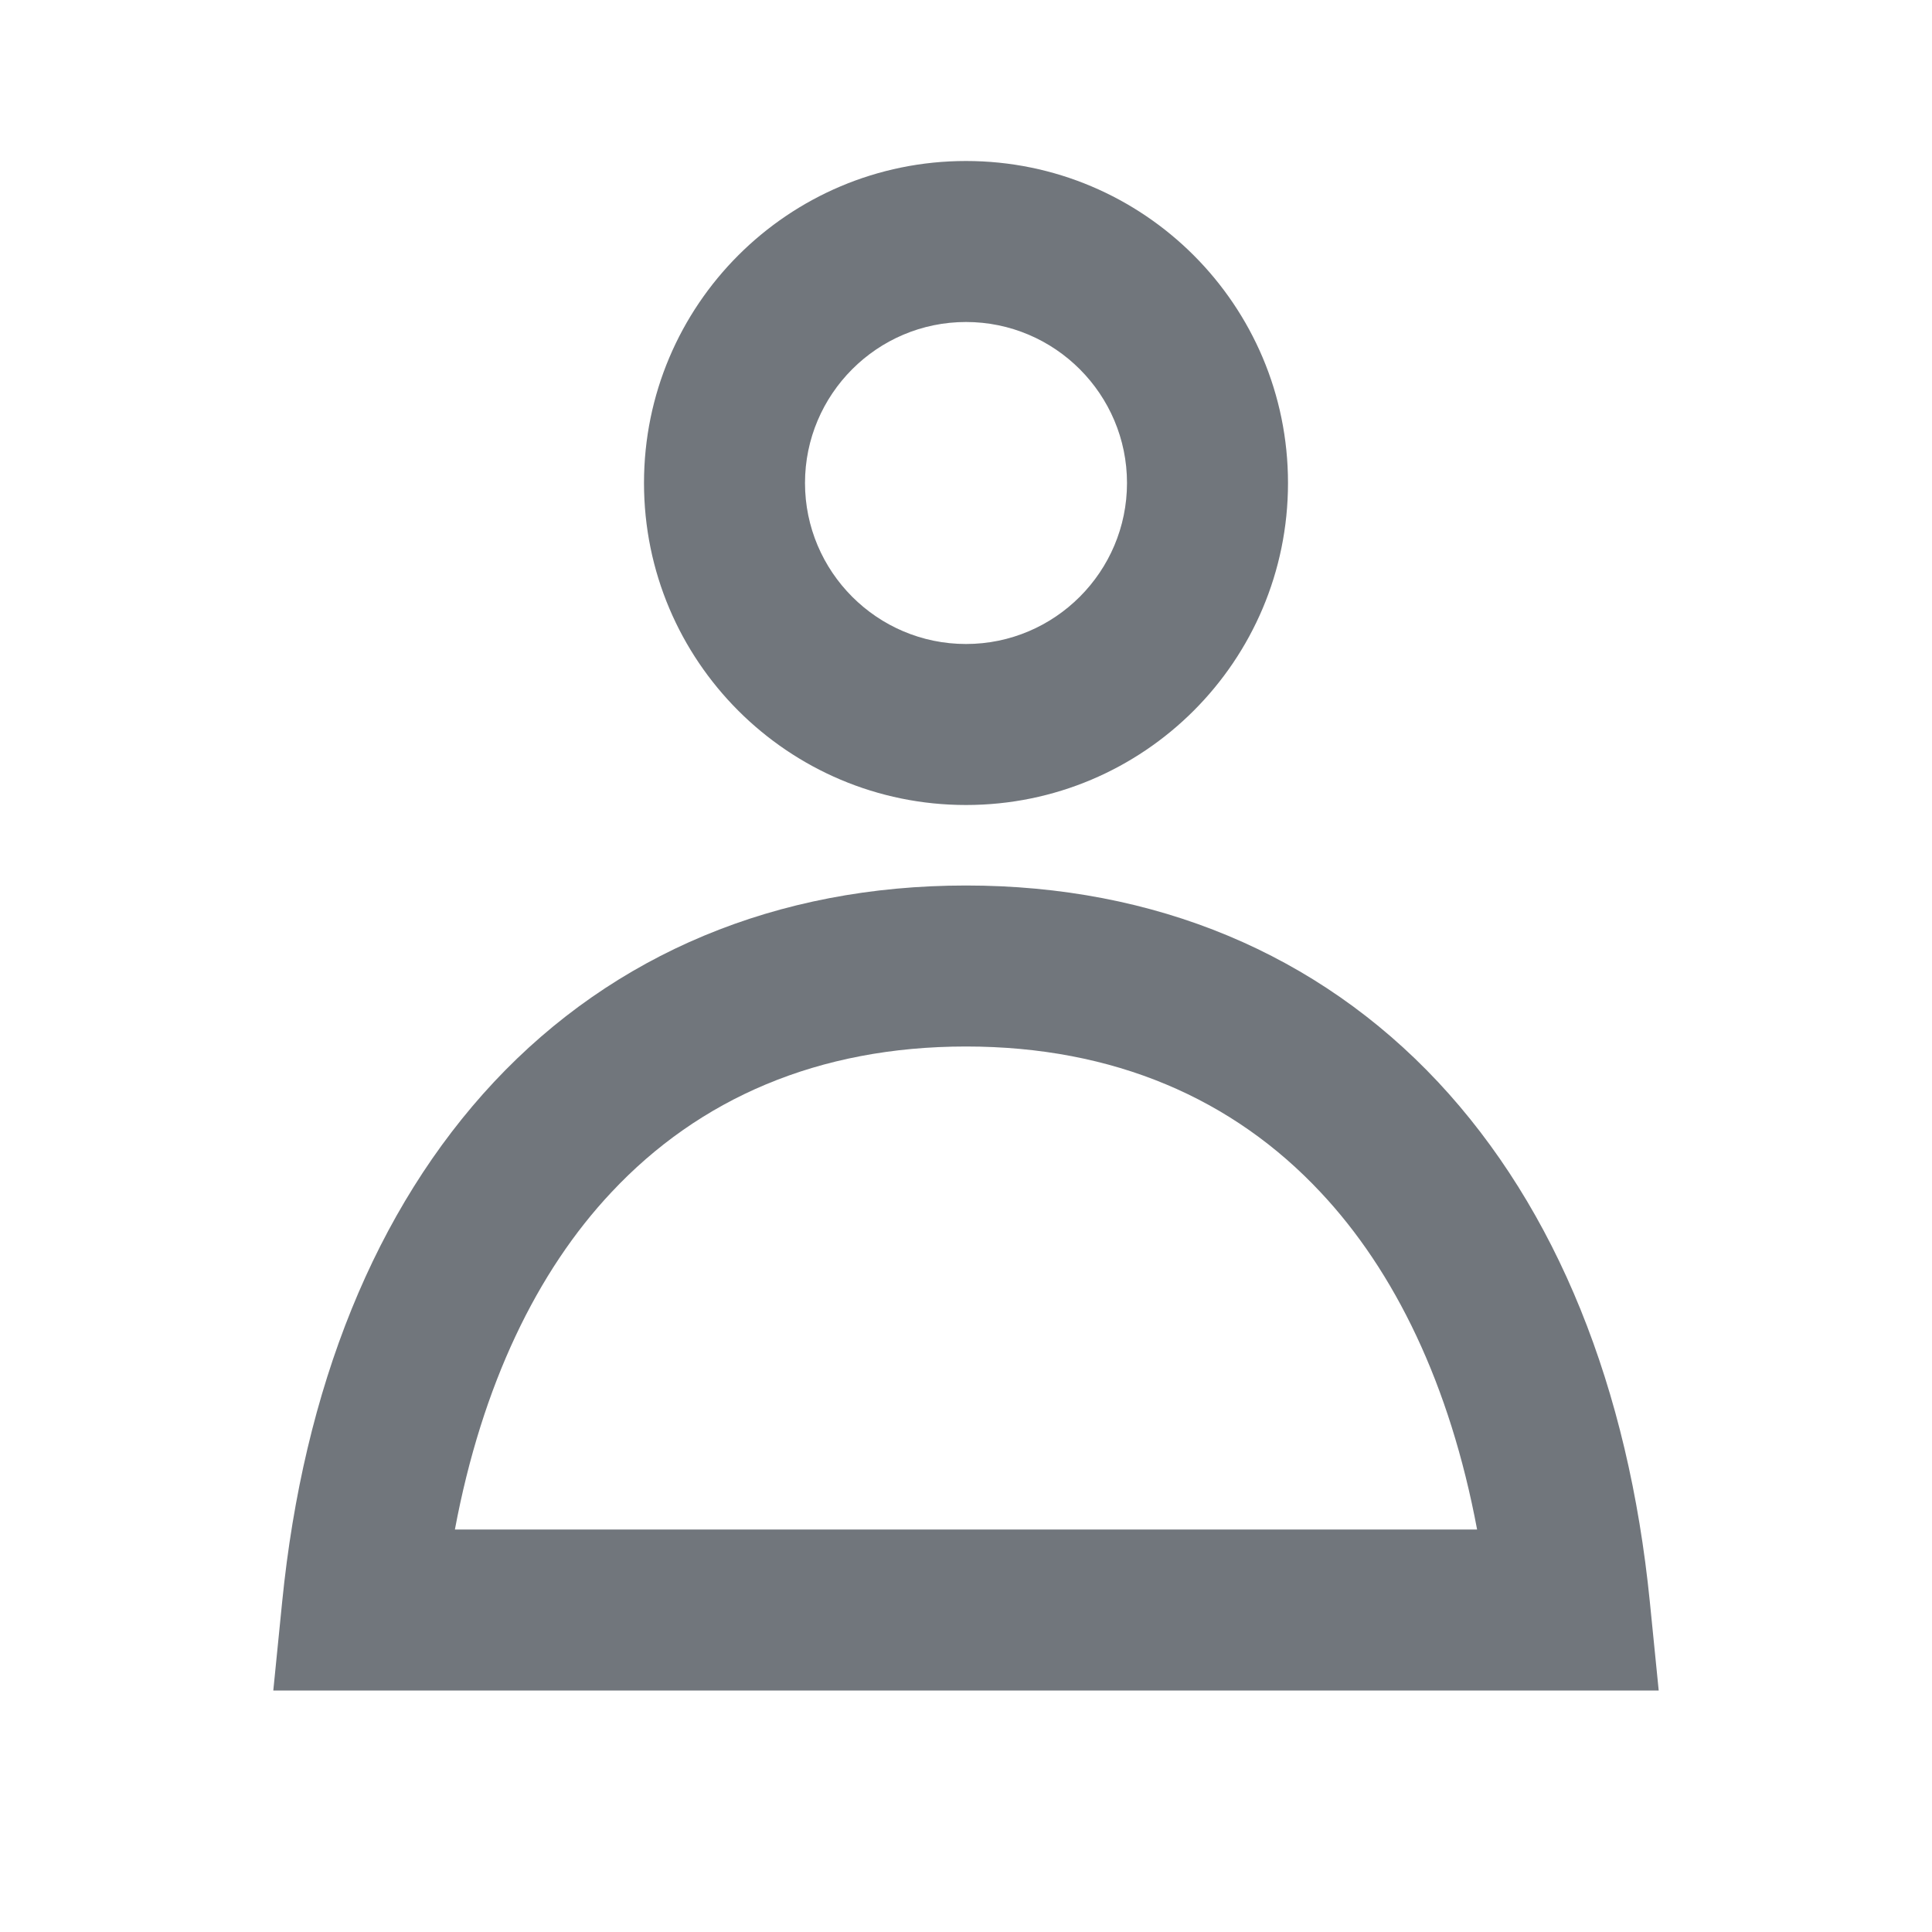 <?xml version="1.0" encoding="UTF-8" standalone="no"?>
<!DOCTYPE svg PUBLIC "-//W3C//DTD SVG 1.1//EN" "http://www.w3.org/Graphics/SVG/1.1/DTD/svg11.dtd">
<!-- Created with Vectornator (http://vectornator.io/) -->
<svg height="100%" stroke-miterlimit="10" style="fill-rule:nonzero;clip-rule:evenodd;stroke-linecap:round;stroke-linejoin:round;" version="1.1" viewBox="0 0 24 24" width="100%" xml:space="preserve" xmlns="http://www.w3.org/2000/svg" xmlns:xlink="http://www.w3.org/1999/xlink">
<defs/>
<g id="名称未設定">
<path d="M5.651 19L18.349 19C18.012 17.2 17.326 15.79 16.404 14.81C15.318 13.65 13.838 13 12 13C10.162 13 8.683 13.65 7.596 14.81C6.674 15.79 5.988 17.2 5.651 19ZM6.137 13.44C7.627 11.85 9.648 11 12 11C14.352 11 16.373 11.85 17.863 13.44C19.34 15.02 20.229 17.24 20.495 19.9L20.605 21L3.395 21L3.505 19.9C3.771 17.24 4.66 15.02 6.137 13.44ZM12 4C10.895 4 10 4.9 10 6C10 7.1 10.895 8 12 8C13.105 8 14 7.1 14 6C14 4.9 13.105 4 12 4ZM8 6C8 3.79 9.791 2 12 2C14.209 2 16 3.79 16 6C16 8.21 14.209 10 12 10C9.791 10 8 8.21 8 6Z" fill="#71767c" fill-rule="nonzero" opacity="1" stroke="none"/>
</g>
</svg>